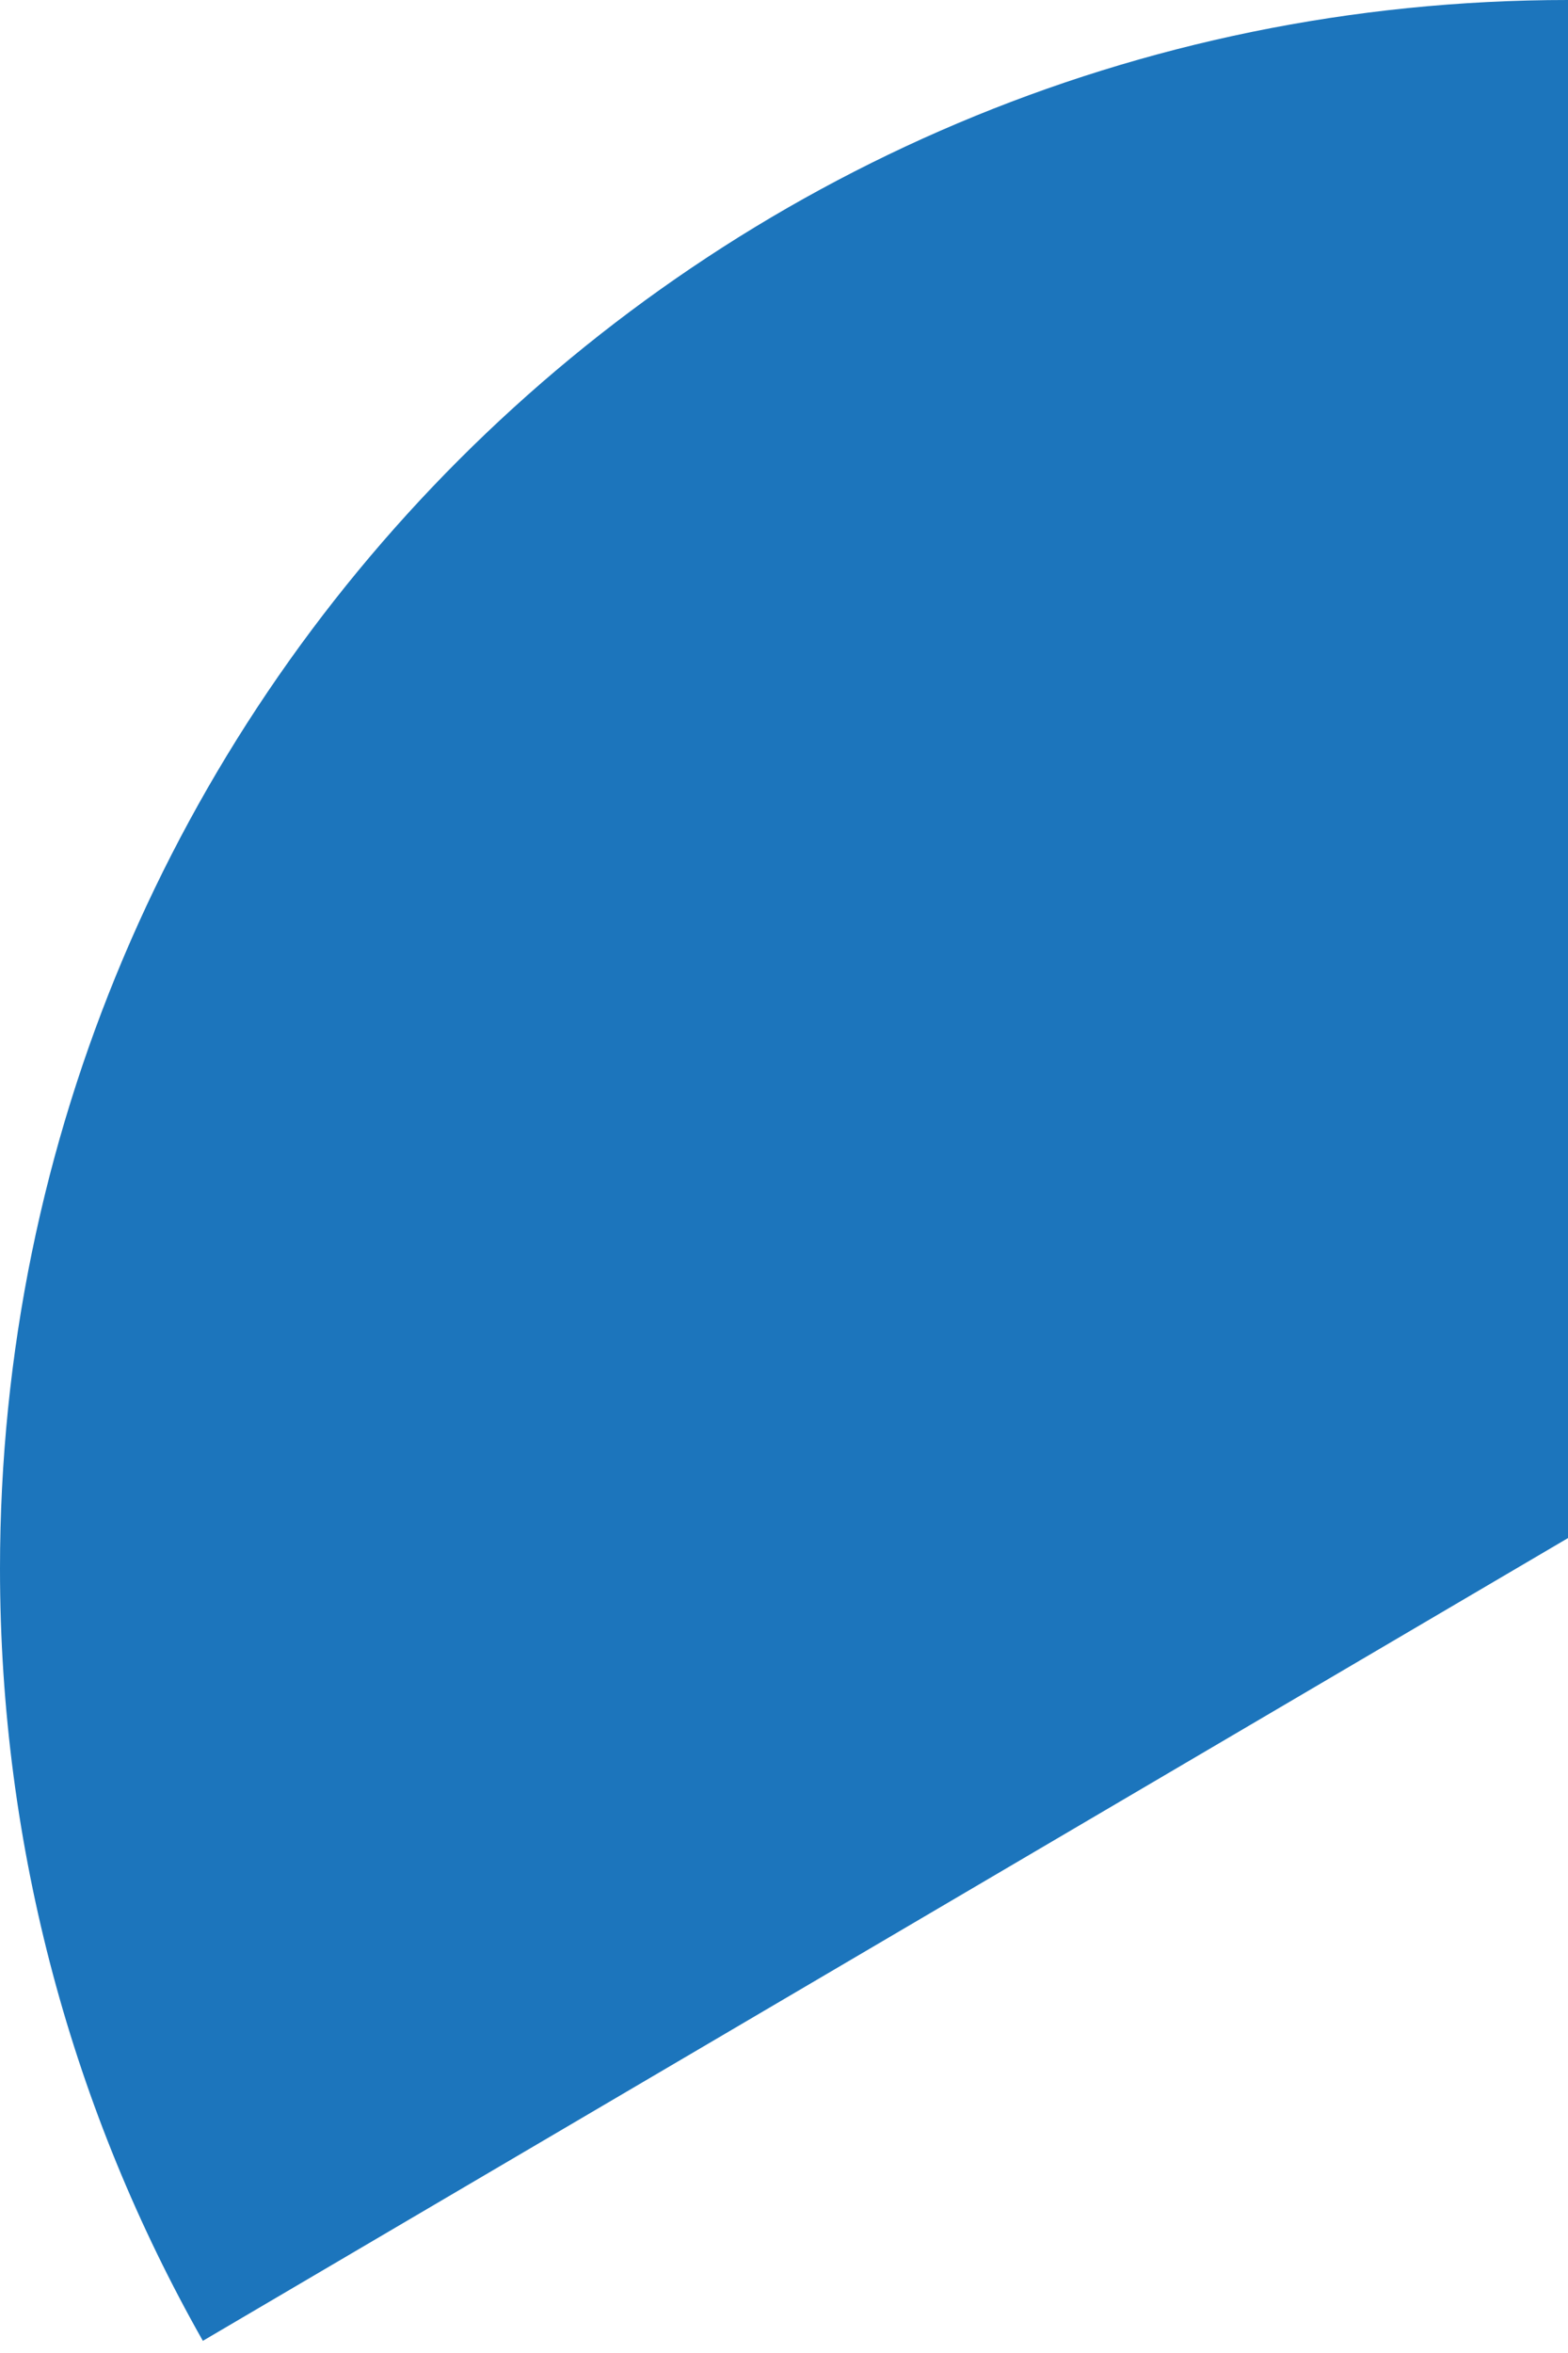 <svg width="8" height="12" viewBox="0 0 8 12" fill="none" xmlns="http://www.w3.org/2000/svg">
<path fill-rule="evenodd" clip-rule="evenodd" d="M1.035 11.938C0.376 10.775 0 9.432 0 8C0 3.582 3.582 0 8 0V7.844L1.035 11.938Z" fill="#1C75BC"/>
</svg>
